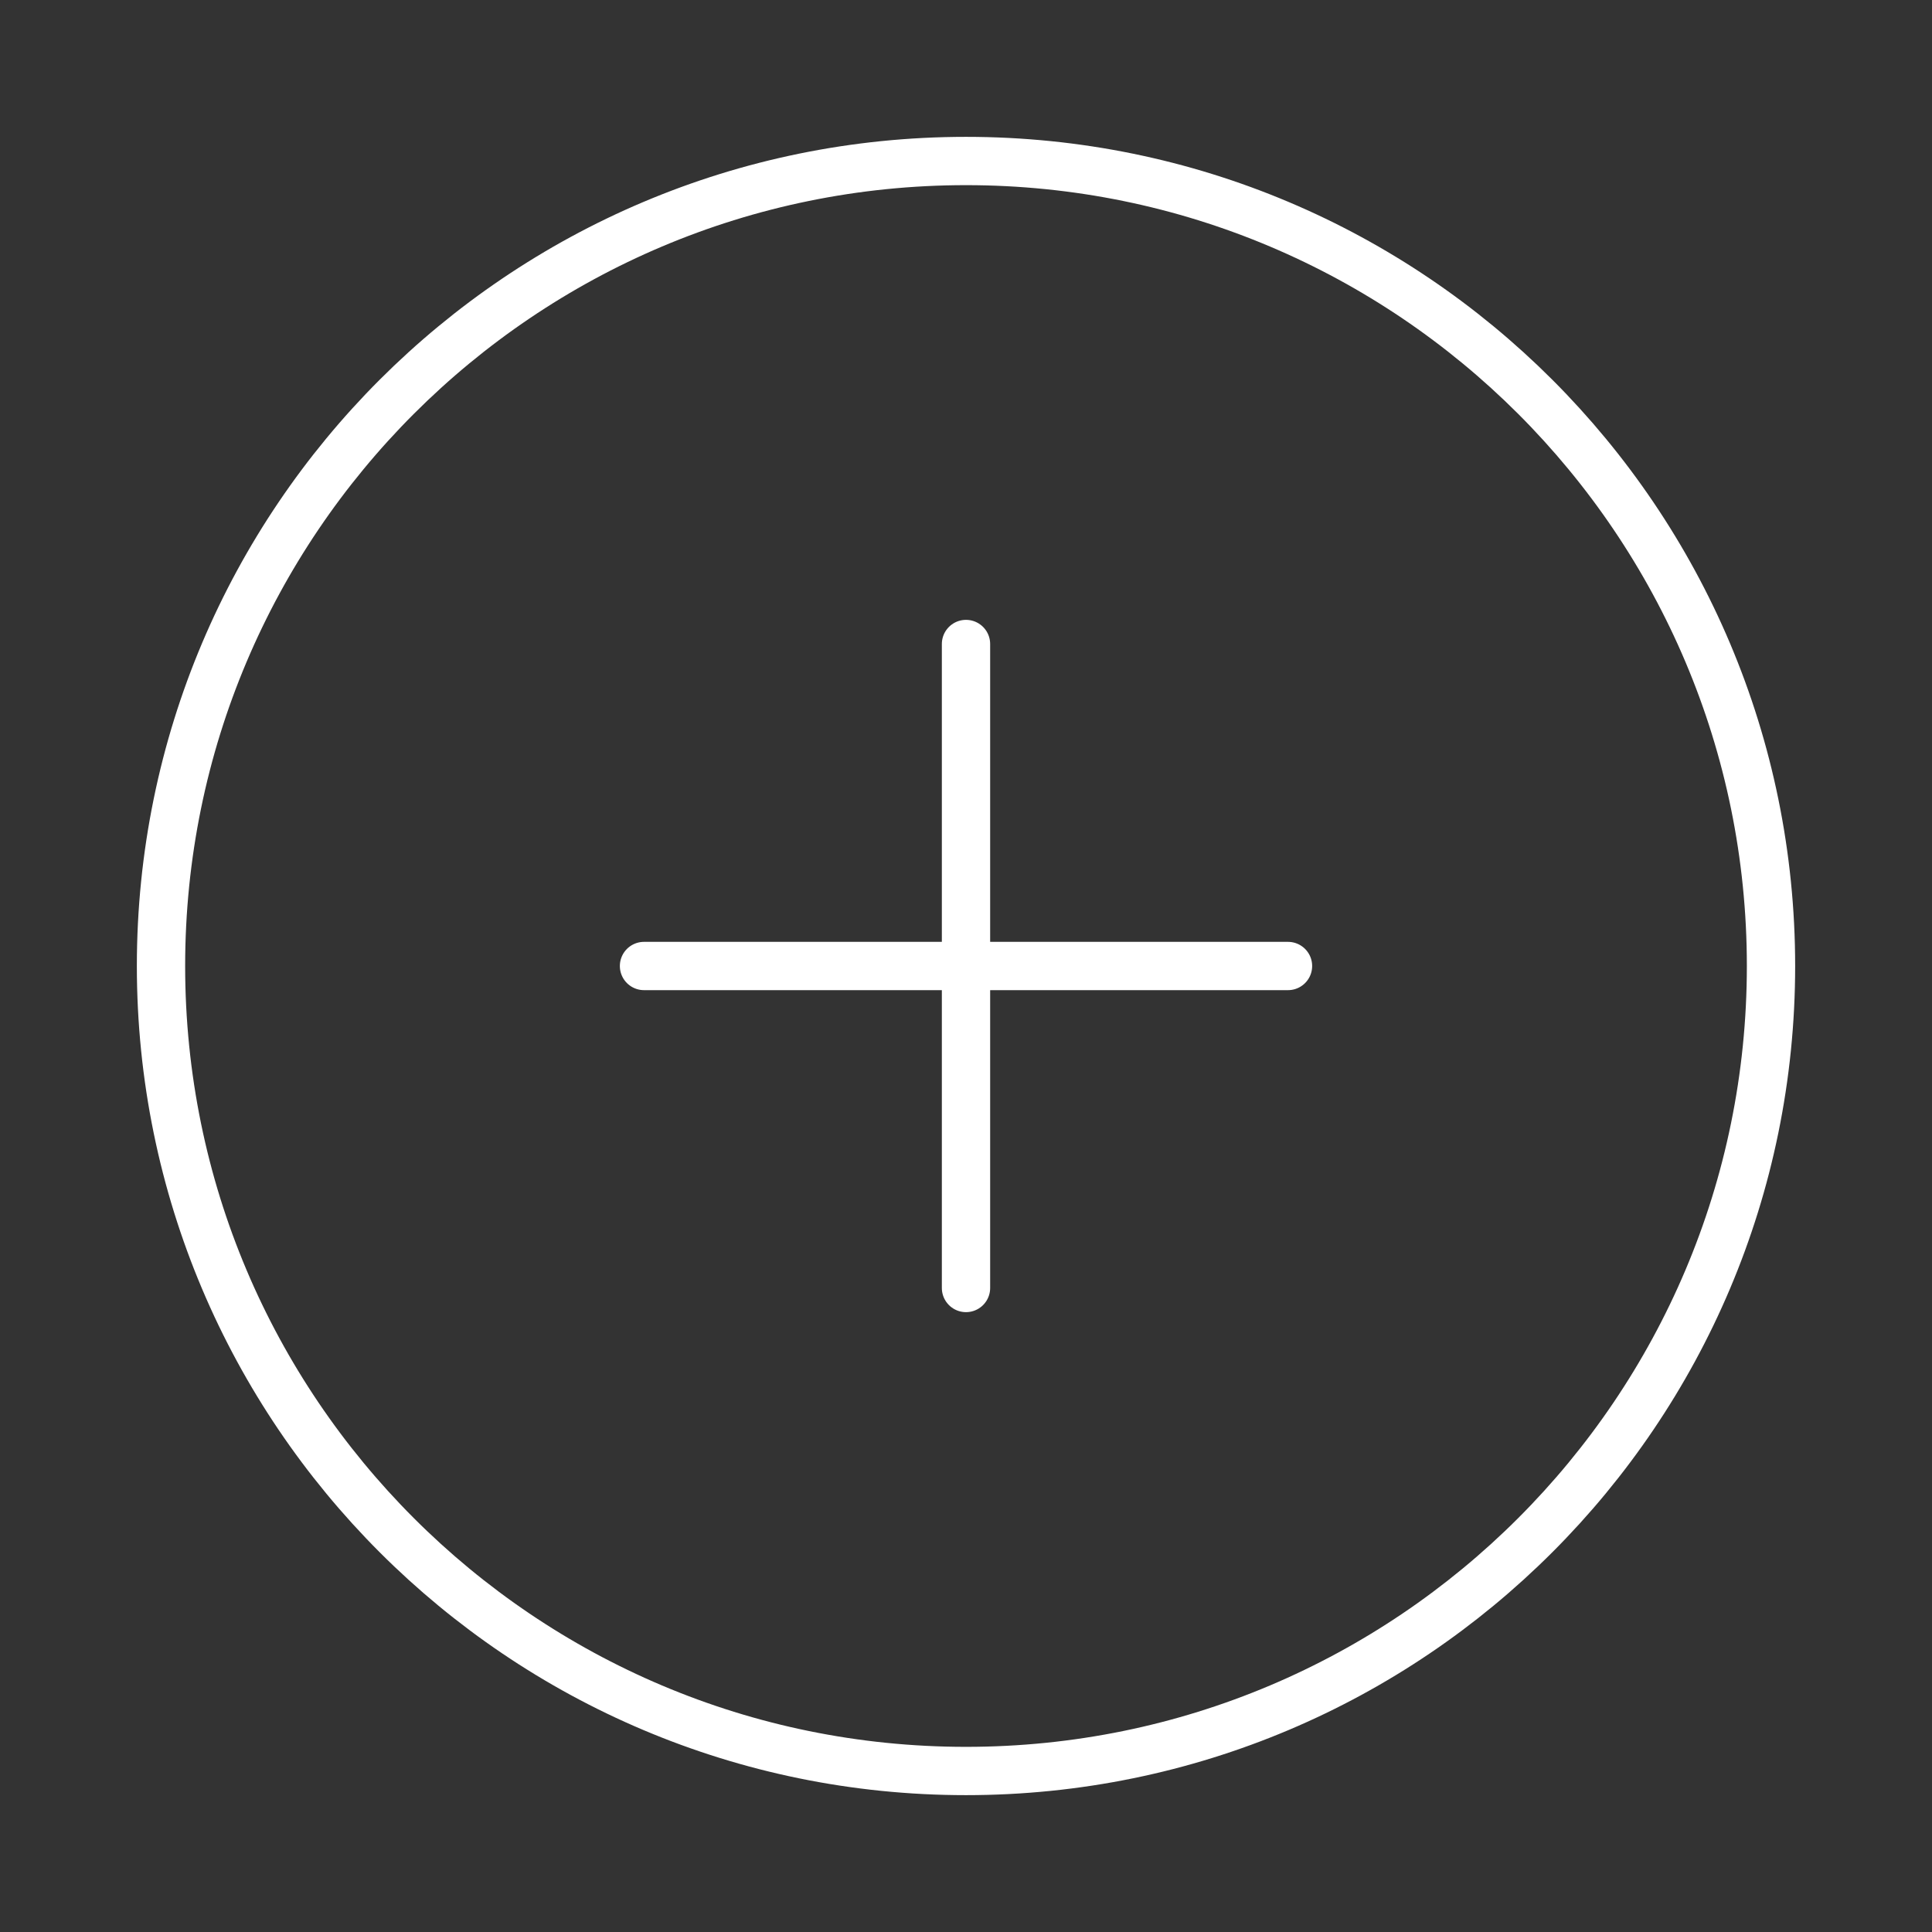 <svg width="200" height="200" viewBox="0 0 200 200" fill="none" xmlns="http://www.w3.org/2000/svg">
<rect x="0" y="0" width="200" height="200" fill="#333333" stroke="none"/>
<path d="M100 183.333C146.024 183.333 183.334 146.024 183.334 100C183.334 53.976 146.024 16.667 100 16.667C53.977 16.667 16.667 53.976 16.667 100C16.667 146.024 53.977 183.333 100 183.333Z" stroke="white" stroke-width="5" stroke-linecap="round" stroke-linejoin="round"/>
<path d="M100 66.667V133.333" stroke="white" stroke-width="5" stroke-linecap="round" stroke-linejoin="round"/>
<path d="M66.667 100H133.334" stroke="white" stroke-width="5" stroke-linecap="round" stroke-linejoin="round"/>
</svg>
